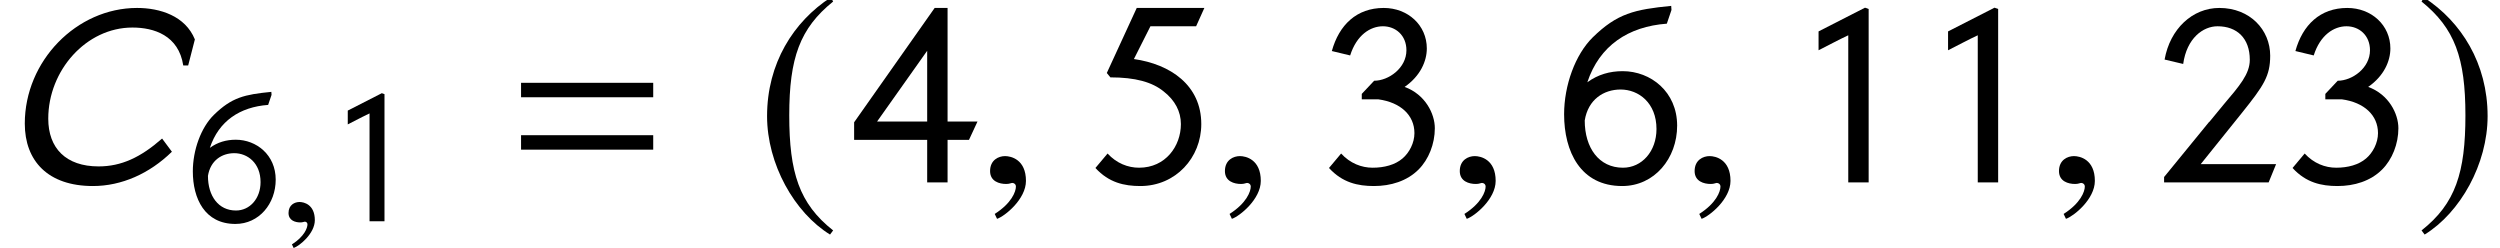 <?xml version='1.0' encoding='UTF-8'?>
<!-- This file was generated by dvisvgm 3.1.1 -->
<svg version='1.1' xmlns='http://www.w3.org/2000/svg' xmlns:xlink='http://www.w3.org/1999/xlink' width='115.387pt' height='11.446pt' viewBox='56.413 57.333 115.387 11.446'>
<defs>
<use id='g6-61' xlink:href='#g1-61' transform='scale(1.364)'/>
<use id='g6-130' xlink:href='#g1-130' transform='scale(1.364)'/>
<use id='g6-131' xlink:href='#g1-131' transform='scale(1.364)'/>
<use id='g6-132' xlink:href='#g1-132' transform='scale(1.364)'/>
<use id='g6-133' xlink:href='#g1-133' transform='scale(1.364)'/>
<use id='g6-134' xlink:href='#g1-134' transform='scale(1.364)'/>
<use id='g6-135' xlink:href='#g1-135' transform='scale(1.364)'/>
<path id='g14-67' d='M6.594-4.839C6.271-5.634 5.415-5.904 4.638-5.904C2.594-5.904 .839-4.114 .839-1.991C.839-.725 1.625 .122 3.144 .122C4.114 .122 5.057-.297 5.817-1.039L5.485-1.485C4.76-.847 4.105-.542 3.337-.542C2.227-.542 1.633-1.162 1.633-2.157C1.633-3.791 2.917-5.241 4.481-5.241C5.206-5.241 6.044-4.979 6.201-3.957H6.367L6.594-4.839Z'/>
<use id='g17-67' xlink:href='#g14-67' transform='scale(1.364)'/>
<path id='g1-61' d='M5.014-2.882V-3.371H.542V-2.882H5.014ZM5.014-1.109V-1.598H.542V-1.109H5.014Z'/>
<path id='g1-130' d='M2.638 0V-5.869L2.515-5.913L.943-5.11V-4.472C1.258-4.629 1.625-4.83 1.948-4.979V0H2.638Z'/>
<path id='g1-131' d='M4.096-.62H1.546L2.943-2.358C3.677-3.275 3.896-3.599 3.896-4.289C3.896-5.162 3.214-5.904 2.175-5.904C1.266-5.904 .507-5.197 .323-4.158L.952-4.009C1.074-4.883 1.625-5.284 2.114-5.284C2.778-5.284 3.206-4.874 3.206-4.149C3.206-3.668 2.856-3.267 2.323-2.638L1.834-2.044V-2.053L.306-.183V0H3.843L4.096-.62Z'/>
<path id='g1-132' d='M.987-4.297C1.205-4.987 1.668-5.284 2.096-5.284S2.891-4.979 2.891-4.472C2.891-3.869 2.288-3.441 1.799-3.441L1.38-2.996V-2.812H1.939C2.699-2.708 3.162-2.271 3.162-1.668C3.162-1.336 2.987-1.004 2.76-.812C2.507-.594 2.14-.498 1.747-.498C1.371-.498 .987-.646 .681-.978L.271-.489C.725 .009 1.249 .122 1.791 .122C2.358 .122 2.909-.044 3.302-.437C3.642-.777 3.852-1.301 3.852-1.834C3.852-2.323 3.529-2.978 2.83-3.232C3.371-3.607 3.581-4.114 3.581-4.533C3.581-5.319 2.943-5.904 2.122-5.904C1.205-5.904 .611-5.328 .367-4.446L.987-4.297Z'/>
<path id='g1-133' d='M4.271-2.061H3.258V-5.904H2.821L.096-2.035V-1.441H2.568V0H3.258V-1.441H3.983L4.271-2.061ZM2.568-2.061H.873L2.568-4.455V-2.061Z'/>
<path id='g1-134' d='M4-5.904H1.712L.699-3.703L.821-3.555C1.66-3.555 2.236-3.398 2.629-3.074C3.005-2.778 3.206-2.402 3.206-1.974C3.206-1.232 2.69-.498 1.791-.498C1.415-.498 1.031-.646 .725-.978L.314-.489C.769 .009 1.293 .122 1.834 .122C3.031 .122 3.896-.839 3.896-1.974C3.896-3.293 2.847-4 1.616-4.175L2.175-5.284H3.721L4-5.904Z'/>
<path id='g1-135' d='M3.913-5.835L3.904-5.974C2.664-5.852 2.079-5.721 1.249-4.909C.655-4.324 .28-3.284 .28-2.306C.28-1.048 .83 .122 2.245 .122C3.337 .122 4.105-.812 4.105-1.922C4.105-3.066 3.214-3.765 2.262-3.765C1.825-3.765 1.424-3.651 1.066-3.389C1.476-4.629 2.454-5.276 3.756-5.372L3.913-5.835ZM3.406-1.808C3.406-1.048 2.909-.498 2.271-.498C1.459-.498 .978-1.17 .978-2.096C1.092-2.812 1.625-3.144 2.192-3.144C2.804-3.144 3.406-2.69 3.406-1.808Z'/>
<path id='g15-59' d='M1.703-.052C1.703-.777 1.197-.891 .996-.891C.777-.891 .489-.76 .489-.384C.489-.035 .804 .052 1.031 .052C1.092 .052 1.135 .044 1.162 .035C1.197 .026 1.223 .017 1.24 .017C1.301 .017 1.363 .061 1.363 .14C1.363 .306 1.223 .699 .646 1.066L.725 1.232C.987 1.144 1.703 .568 1.703-.052Z'/>
<path id='g11-185' d='M3.514-8.54C1.787-7.42 .572-5.491 .572-3.061C.572-.846 1.834 1.394 3.478 2.406L3.621 2.215C2.049 .977 1.596-.465 1.596-3.097C1.596-5.741 2.084-7.111 3.621-8.349L3.514-8.54Z'/>
<path id='g11-186' d='M.453-8.54L.345-8.349C1.882-7.111 2.37-5.741 2.37-3.097C2.37-.465 1.918 .977 .345 2.215L.488 2.406C2.132 1.394 3.394-.846 3.394-3.061C3.394-5.491 2.18-7.42 .453-8.54Z'/>
<use id='g18-59' xlink:href='#g15-59' transform='scale(1.364)'/>
</defs>
<g id='page1'>
<use x='56.413' y='65.753' xlink:href='#g17-67'/>
<use x='65.033' y='67.547' xlink:href='#g1-135'/>
<use x='69.241' y='67.547' xlink:href='#g15-59'/>
<use x='71.521' y='67.547' xlink:href='#g1-130'/>
<use x='79.723' y='65.753' xlink:href='#g6-61'/>
<use x='91.245' y='65.753' xlink:href='#g11-185'/>
<use x='95.704' y='65.753' xlink:href='#g6-133'/>
<use x='101.443' y='65.753' xlink:href='#g18-59'/>
<use x='106.544' y='65.753' xlink:href='#g6-134'/>
<use x='112.282' y='65.753' xlink:href='#g18-59'/>
<use x='117.383' y='65.753' xlink:href='#g6-132'/>
<use x='123.122' y='65.753' xlink:href='#g18-59'/>
<use x='128.222' y='65.753' xlink:href='#g6-135'/>
<use x='133.961' y='65.753' xlink:href='#g18-59'/>
<use x='139.062' y='65.753' xlink:href='#g6-130'/>
<use x='145.039' y='65.753' xlink:href='#g6-130'/>
<use x='150.778' y='65.753' xlink:href='#g18-59'/>
<use x='155.879' y='65.753' xlink:href='#g6-131'/>
<use x='161.856' y='65.753' xlink:href='#g6-132'/>
<use x='167.834' y='65.753' xlink:href='#g11-186'/>
</g>
</svg>